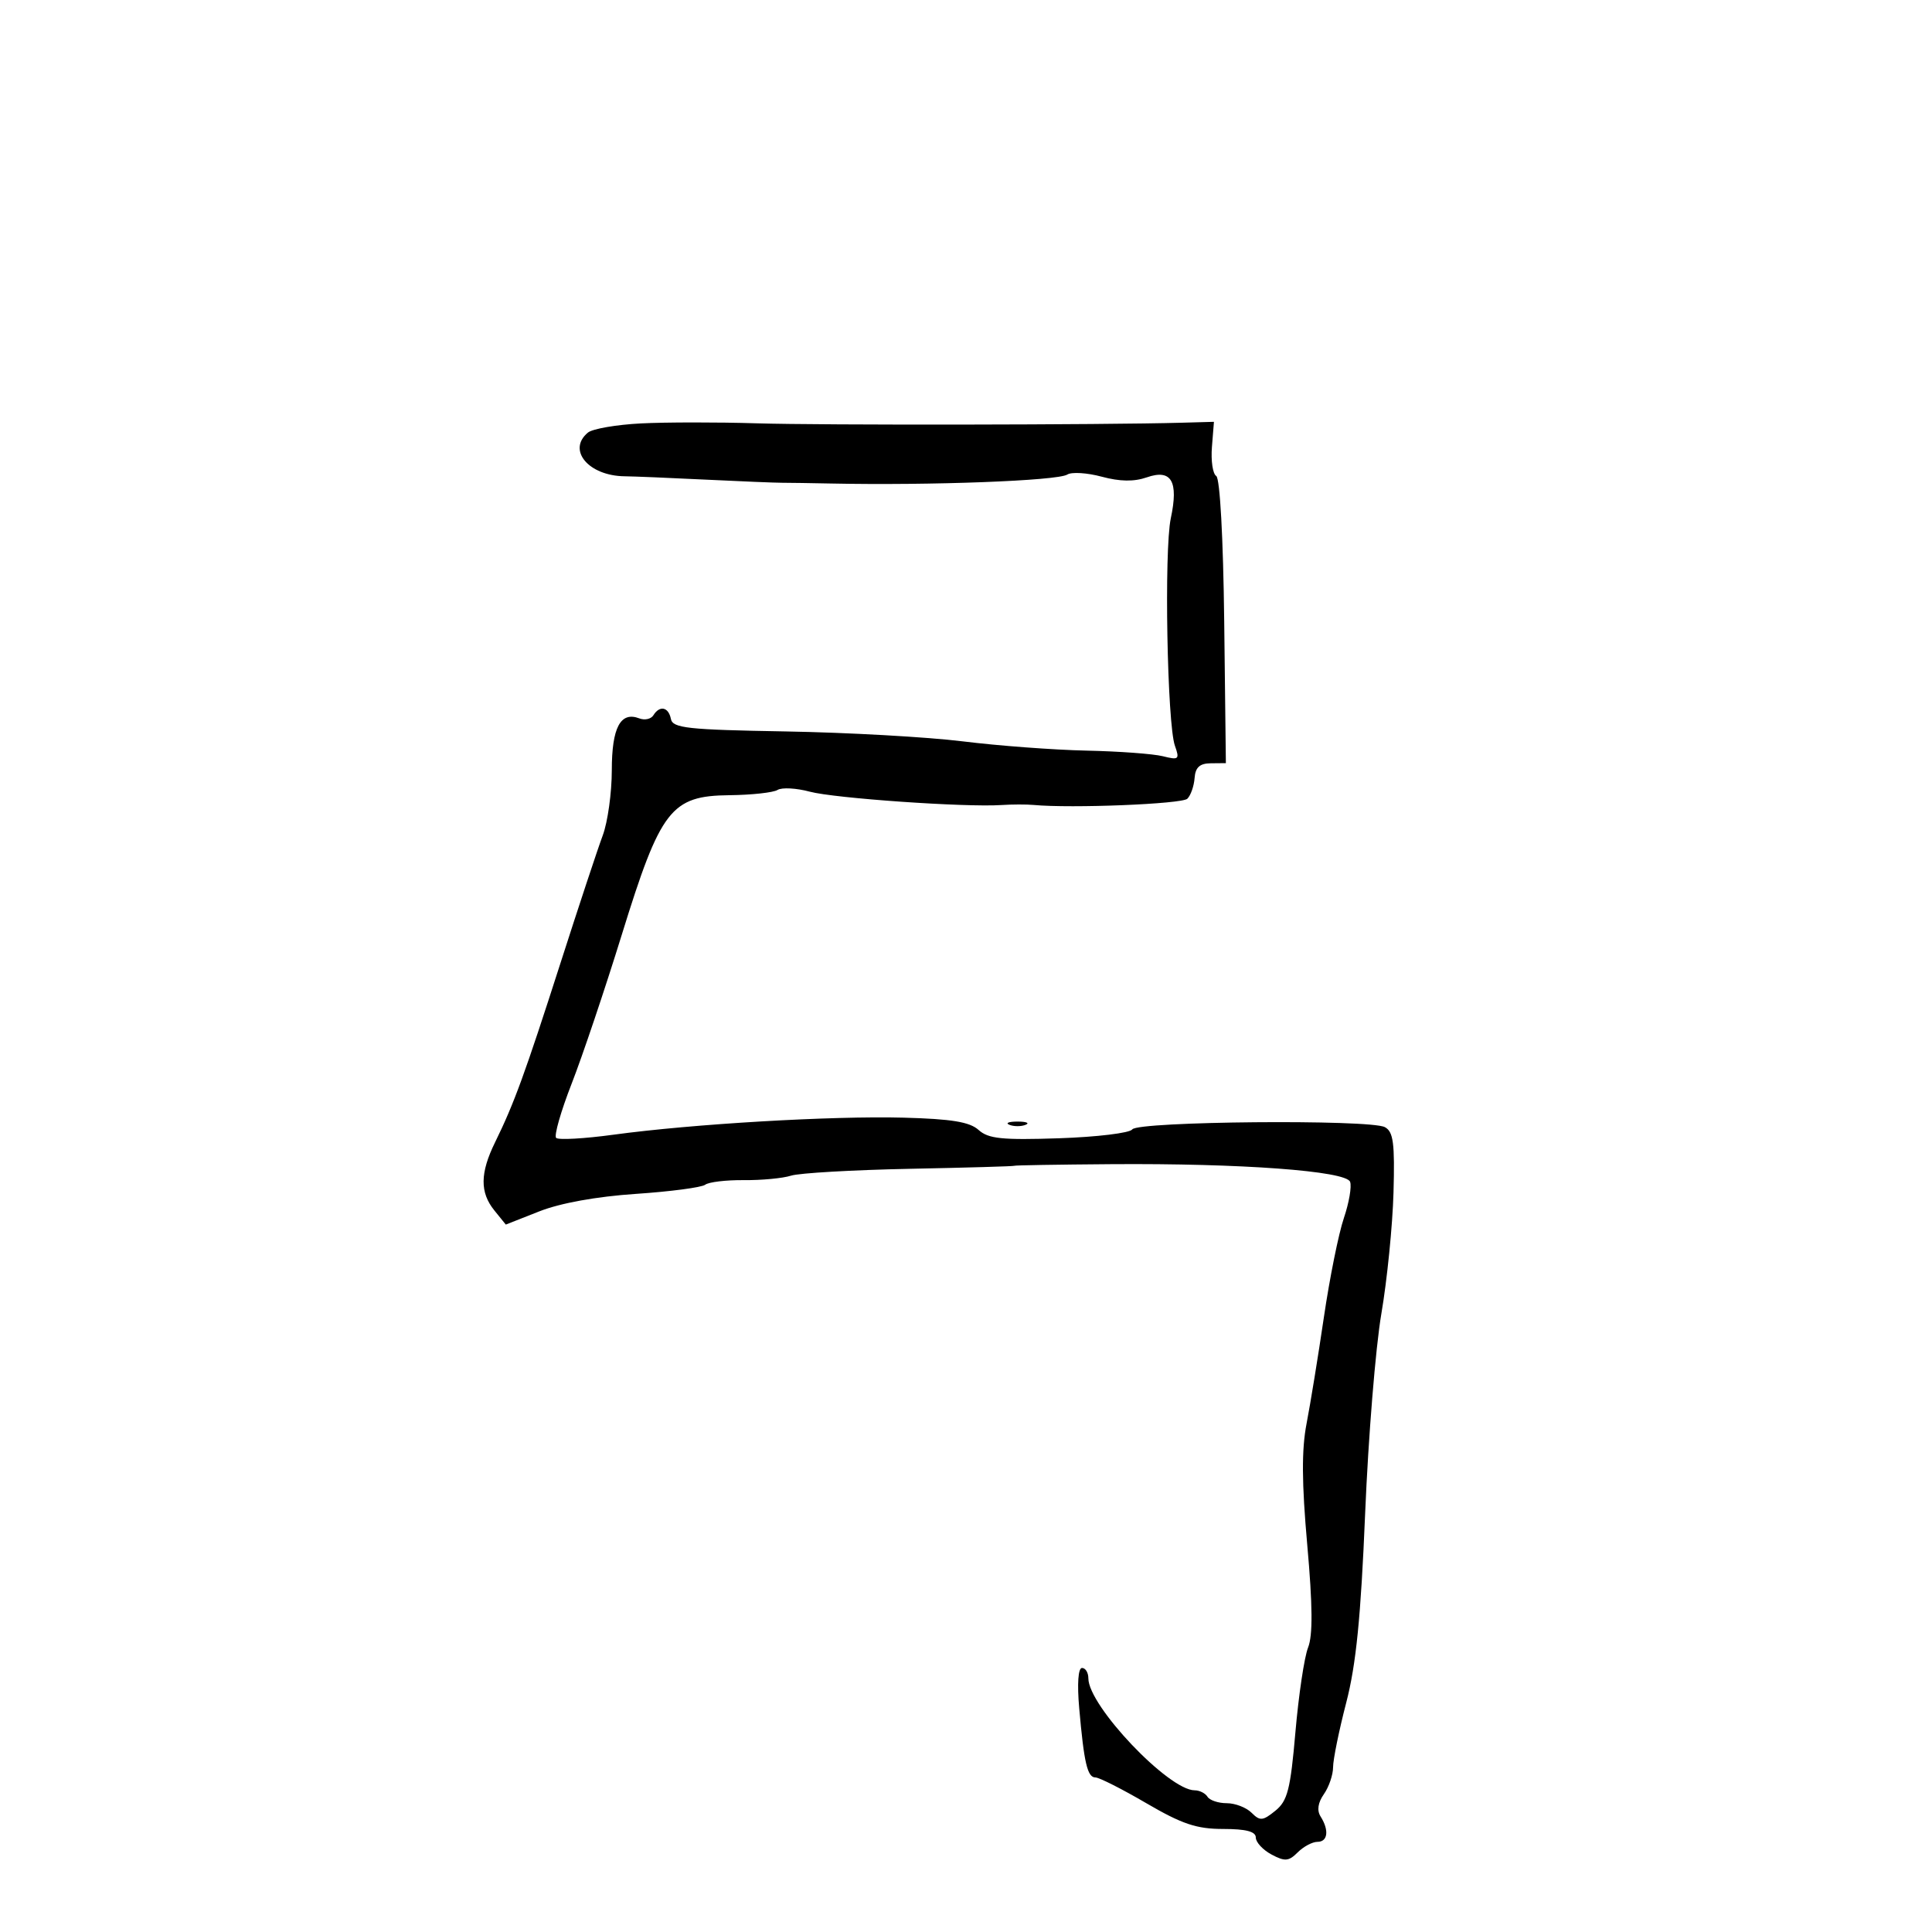 <svg xmlns="http://www.w3.org/2000/svg" width="300" height="300" viewBox="0 0 300 300" version="1.1">
	<path d="M 99.542 65.747 C 95.715 65.942, 92.002 66.583, 91.292 67.173 C 88.025 69.884, 91.402 73.897, 97 73.956 C 98.375 73.970, 104 74.203, 109.500 74.474 C 115 74.744, 120.400 74.965, 121.500 74.965 C 122.600 74.965, 125.975 75.017, 129 75.079 C 144.518 75.399, 164.208 74.655, 165.727 73.690 C 166.402 73.261, 168.807 73.410, 171.073 74.020 C 173.908 74.783, 176.092 74.815, 178.079 74.122 C 181.897 72.791, 183.029 74.726, 181.801 80.483 C 180.747 85.428, 181.236 112.413, 182.441 115.802 C 183.195 117.920, 183.045 118.049, 180.563 117.426 C 179.079 117.054, 173.733 116.661, 168.683 116.554 C 163.632 116.446, 155 115.801, 149.500 115.119 C 144 114.438, 131.625 113.744, 122 113.577 C 106.741 113.313, 104.459 113.065, 104.177 111.637 C 103.808 109.773, 102.436 109.485, 101.458 111.068 C 101.095 111.656, 100.111 111.873, 99.272 111.551 C 96.351 110.430, 95 112.976, 95 119.602 C 95 123.099, 94.366 127.656, 93.591 129.730 C 92.816 131.803, 89.870 140.700, 87.046 149.500 C 81.514 166.735, 79.822 171.373, 76.889 177.345 C 74.530 182.145, 74.497 185.157, 76.771 187.965 L 78.541 190.152 83.753 188.097 C 87.010 186.814, 92.631 185.796, 98.733 185.386 C 104.105 185.025, 108.950 184.385, 109.500 183.965 C 110.050 183.545, 112.750 183.223, 115.500 183.250 C 118.250 183.277, 121.549 182.965, 122.831 182.556 C 124.113 182.148, 132.438 181.668, 141.331 181.490 C 150.224 181.312, 157.500 181.102, 157.500 181.023 C 157.500 180.945, 164.250 180.831, 172.500 180.771 C 192.713 180.623, 208.995 181.823, 209.641 183.508 C 209.917 184.226, 209.480 186.768, 208.670 189.157 C 207.860 191.546, 206.469 198.450, 205.578 204.500 C 204.687 210.550, 203.474 218.001, 202.883 221.057 C 202.102 225.099, 202.131 230.236, 202.990 239.892 C 203.829 249.317, 203.866 253.943, 203.116 255.835 C 202.535 257.301, 201.652 263.198, 201.154 268.940 C 200.379 277.888, 199.933 279.635, 198.036 281.172 C 196.080 282.756, 195.649 282.792, 194.340 281.482 C 193.524 280.667, 191.791 280, 190.488 280 C 189.184 280, 187.840 279.550, 187.500 279 C 187.160 278.450, 186.265 278, 185.510 278 C 181.463 278, 169 264.877, 169 260.615 C 169 259.727, 168.557 259, 168.015 259 C 167.416 259, 167.245 261.443, 167.579 265.250 C 168.326 273.749, 168.852 276, 170.095 276 C 170.676 276, 174.233 277.800, 178 280 C 183.550 283.242, 185.811 284, 189.924 284 C 193.483 284, 195 284.398, 195 285.331 C 195 286.063, 196.096 287.249, 197.436 287.966 C 199.516 289.079, 200.113 289.030, 201.508 287.635 C 202.407 286.736, 203.786 286, 204.571 286 C 206.189 286, 206.412 284.200, 205.060 282.062 C 204.467 281.125, 204.646 279.916, 205.575 278.590 C 206.359 277.471, 207 275.587, 207 274.404 C 207 273.221, 207.920 268.709, 209.044 264.377 C 210.576 258.471, 211.310 251.121, 211.979 235 C 212.469 223.175, 213.602 209.225, 214.496 204 C 215.390 198.775, 216.239 190.310, 216.382 185.189 C 216.596 177.499, 216.363 175.729, 215.041 175.022 C 212.739 173.790, 176.660 174.111, 175.820 175.371 C 175.446 175.932, 170.333 176.552, 164.458 176.749 C 155.598 177.046, 153.465 176.826, 151.956 175.460 C 150.576 174.212, 147.758 173.749, 140.318 173.550 C 129.178 173.253, 107.512 174.526, 95.245 176.198 C 90.705 176.817, 86.705 177.039, 86.357 176.690 C 86.009 176.342, 87.091 172.557, 88.762 168.279 C 90.433 164, 93.937 153.592, 96.549 145.149 C 102.578 125.657, 104.186 123.574, 113.268 123.477 C 116.710 123.441, 120.073 123.073, 120.740 122.661 C 121.408 122.248, 123.659 122.370, 125.743 122.931 C 129.558 123.958, 149.922 125.378, 155.500 125.006 C 157.150 124.896, 159.400 124.890, 160.500 124.993 C 166.386 125.544, 183.551 124.849, 184.373 124.027 C 184.899 123.501, 185.404 122.052, 185.496 120.807 C 185.618 119.154, 186.295 118.538, 188.008 118.522 L 190.353 118.500 190.095 96.509 C 189.942 83.510, 189.436 74.269, 188.856 73.911 C 188.317 73.578, 188.016 71.549, 188.188 69.402 L 188.500 65.500 183.500 65.640 C 171.344 65.979, 127.501 66.041, 117.500 65.733 C 111.450 65.546, 103.369 65.553, 99.542 65.747 M 156.750 174.662 C 157.438 174.940, 158.563 174.940, 159.250 174.662 C 159.938 174.385, 159.375 174.158, 158 174.158 C 156.625 174.158, 156.063 174.385, 156.750 174.662" stroke="none" fill="black" fill-rule="evenodd"/>
</svg>
